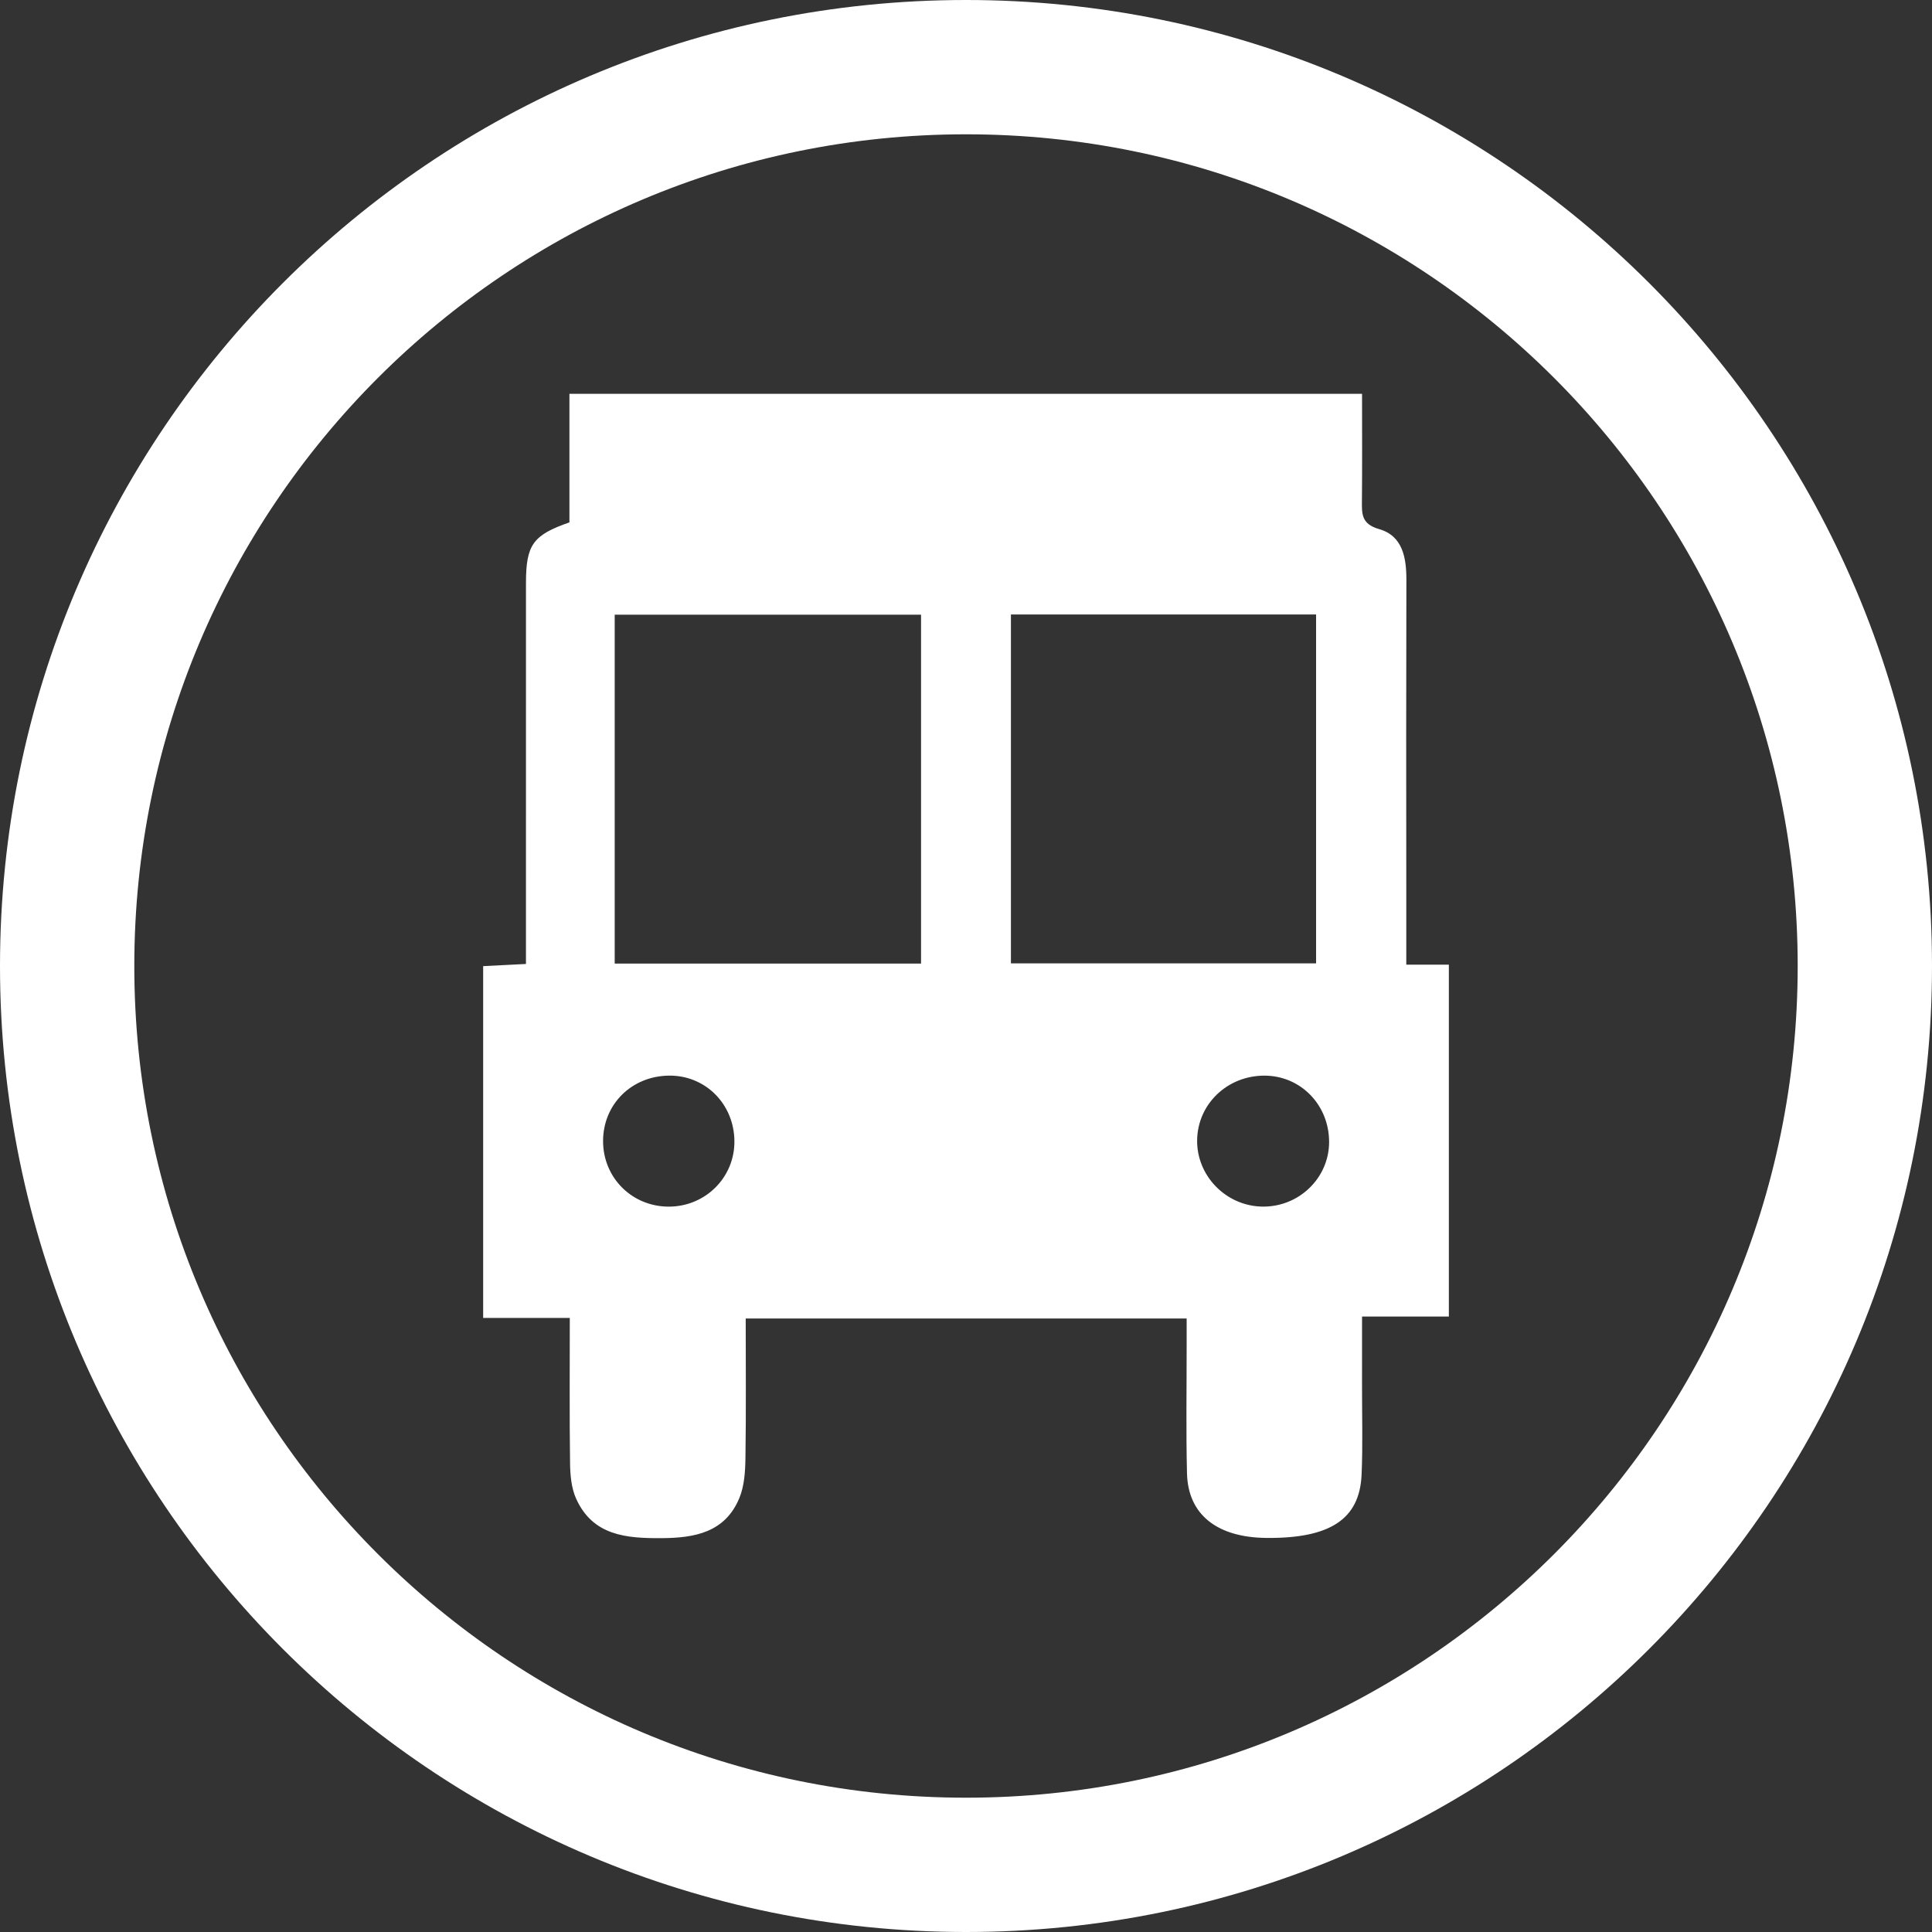 <?xml version="1.0" encoding="utf-8"?>
<!-- Generator: Adobe Illustrator 16.0.0, SVG Export Plug-In . SVG Version: 6.00 Build 0)  -->
<!DOCTYPE svg PUBLIC "-//W3C//DTD SVG 1.0//EN" "http://www.w3.org/TR/2001/REC-SVG-20010904/DTD/svg10.dtd">
<svg version="1.0" id="Layer_1" xmlns="http://www.w3.org/2000/svg" xmlns:xlink="http://www.w3.org/1999/xlink" x="0px" y="0px"
	 width="200px" height="200px" viewBox="-210.5 0.25 200 200" enable-background="new -210.5 0.25 200 200" xml:space="preserve">
<rect x="-210.5" y="0.25" width="200" height="200" fill="#333333" stroke="none"/>
<path fill="#FFFFFF" d="M-110.5,0.25c-55.229,0-100,44.771-100,100s44.771,100,100,100s100-44.771,100-100S-55.271,0.25-110.5,0.25z
	 M-110.5,186.347c-47.55,0-86.097-38.547-86.097-86.097s38.547-86.097,86.097-86.097S-24.403,52.7-24.403,100.25
	S-62.95,186.347-110.5,186.347z"/>
<path fill="#FFFFFF" d="M-69.501,41.019c0,3.782,0.023,7.429-0.013,11.074c-0.013,1.384-0.049,2.405,1.787,2.932
	c2.444,0.702,2.821,2.97,2.816,5.279c-0.024,10.731-0.027,21.462-0.01,32.194c0,2.478,0,4.957,0,7.612h4.407v36.428h-8.987
	c0,2.534,0.002,4.833-0.002,7.133c-0.004,3.078,0.087,6.159-0.045,9.232c-0.202,4.623-3.269,6.611-9.844,6.553
	c-5.116-0.046-8.125-2.41-8.23-6.682c-0.109-4.405-0.032-8.816-0.036-13.225c-0.001-0.896,0-1.79,0-2.807h-45.646
	c0,4.84,0.045,9.646-0.028,14.448c-0.02,1.389-0.111,2.88-0.63,4.134c-1.474,3.559-4.607,4.133-8.046,4.154
	c-3.639,0.022-7.12-0.239-8.855-4.095c-0.49-1.088-0.607-2.414-0.624-3.635c-0.067-4.905-0.028-9.812-0.028-15.065h-8.968v-36.42
	l4.43-0.224c0-0.979,0-1.866,0-2.752c0-12.229,0-24.457,0.002-36.686c0.002-3.954,0.715-4.959,4.498-6.275V41.019H-69.501z
	 M-115.153,63.88h-31.713V100h31.713V63.88z M-105.849,99.978h31.59V63.862h-31.59V99.978z M-148.07,118.366
	c-0.005,3.796,2.988,6.79,6.792,6.794c3.795,0.006,6.833-3.02,6.804-6.776c-0.029-3.849-3.009-6.832-6.781-6.786
	C-145.122,111.644-148.065,114.567-148.07,118.366z M-72.912,118.49c0.012-3.848-2.935-6.883-6.688-6.89
	c-3.841-0.005-6.909,2.924-6.973,6.656c-0.062,3.709,2.985,6.835,6.73,6.9C-76.055,125.227-72.924,122.213-72.912,118.49z"/>
</svg>

